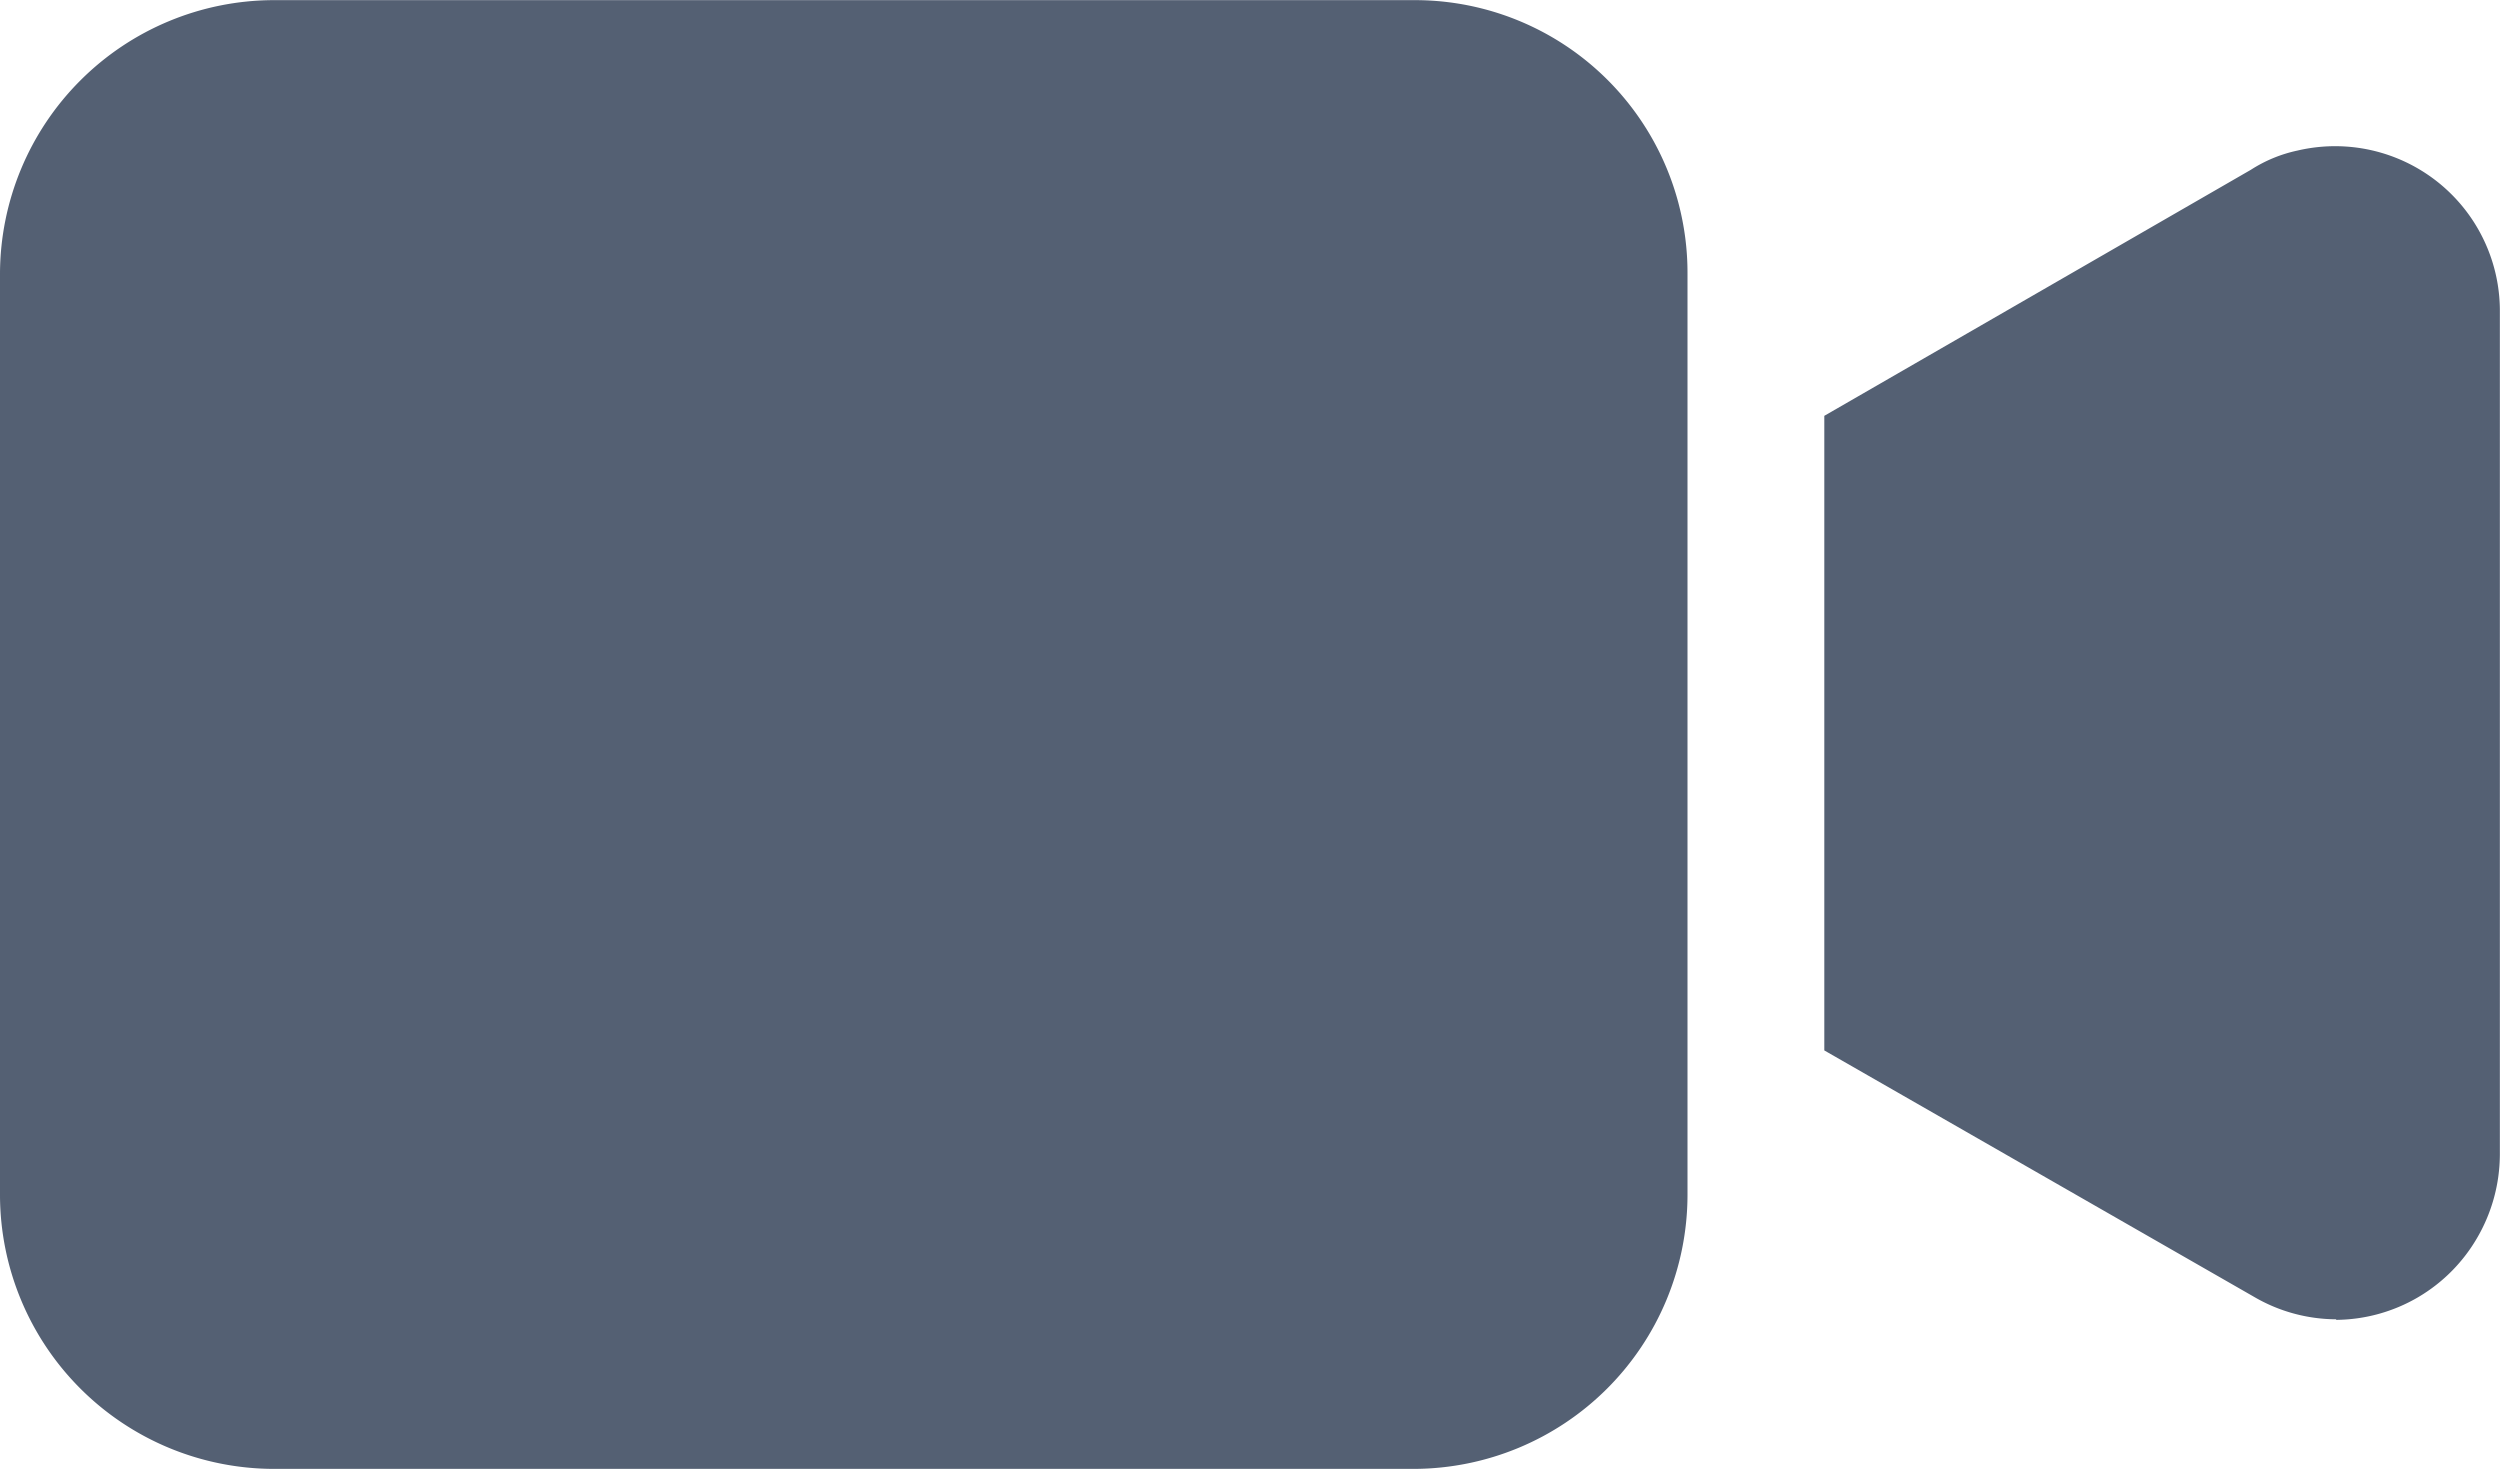 <svg xmlns="http://www.w3.org/2000/svg" width="18" height="10.576" viewBox="0 0 18 10.576"><defs><style>.a{fill:#546073;}</style></defs><path class="a" d="M-1434.03-5031.424a1.975,1.975,0,0,1-1.969-1.969v-6.637a1.975,1.975,0,0,1,1.969-1.969h8.212a1.963,1.963,0,0,1,1.969,1.969v6.637a1.975,1.975,0,0,1-1.969,1.969Zm14.852-1.077a1.18,1.18,0,0,1-.594-.163l-3.092-1.773v-4.569l3.072-1.772a1.01,1.01,0,0,1,.335-.138,1.186,1.186,0,0,1,1.457,1.142v6.086a1.2,1.2,0,0,1-.158.591,1.185,1.185,0,0,1-1.021.6Z" transform="translate(1435.999 5042)"/></svg>